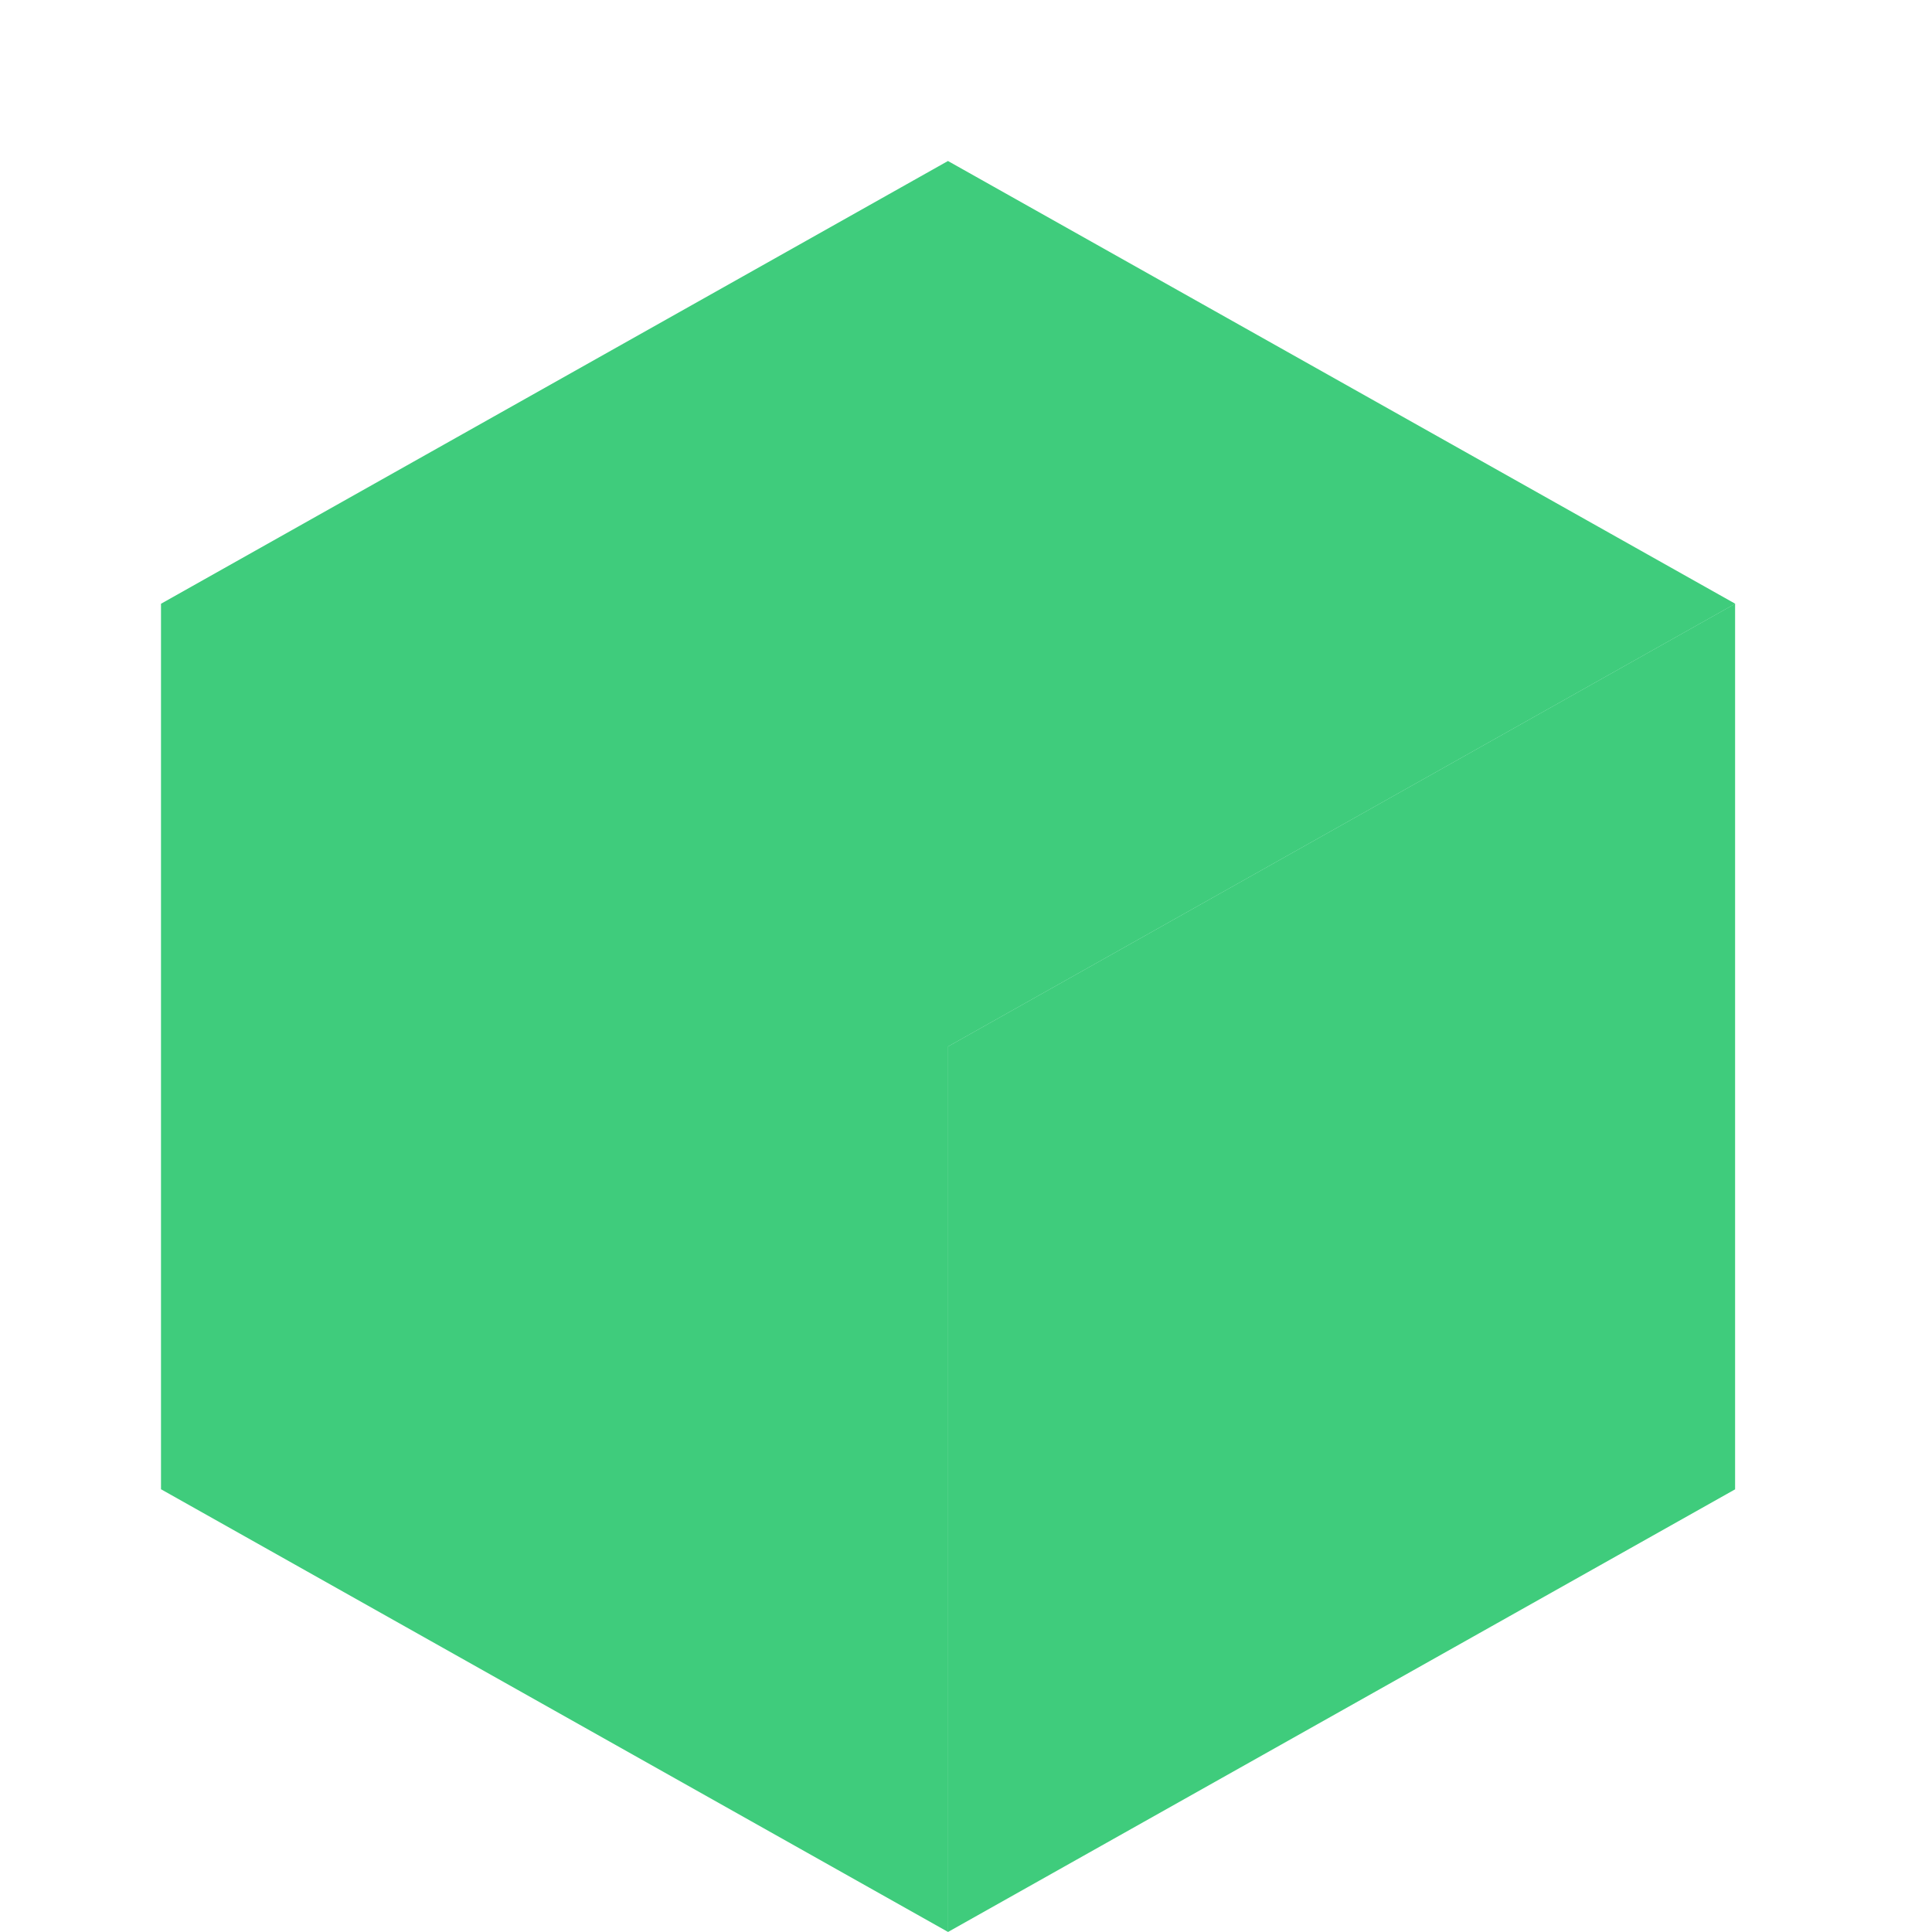 <svg width="12" height="12" fill="none" xmlns="http://www.w3.org/2000/svg"><path d="M10.777 9.25v-5.5L5.888 6.5V12l4.89-2.75z" fill="#3FCC7C"/><path d="M1 9.25v-5.5L5.889 6.5V12L1 9.25zm0-5.5L5.889 6.5l4.889-2.75L5.888 1 1 3.75z" fill="#3FCC7C"/></svg>